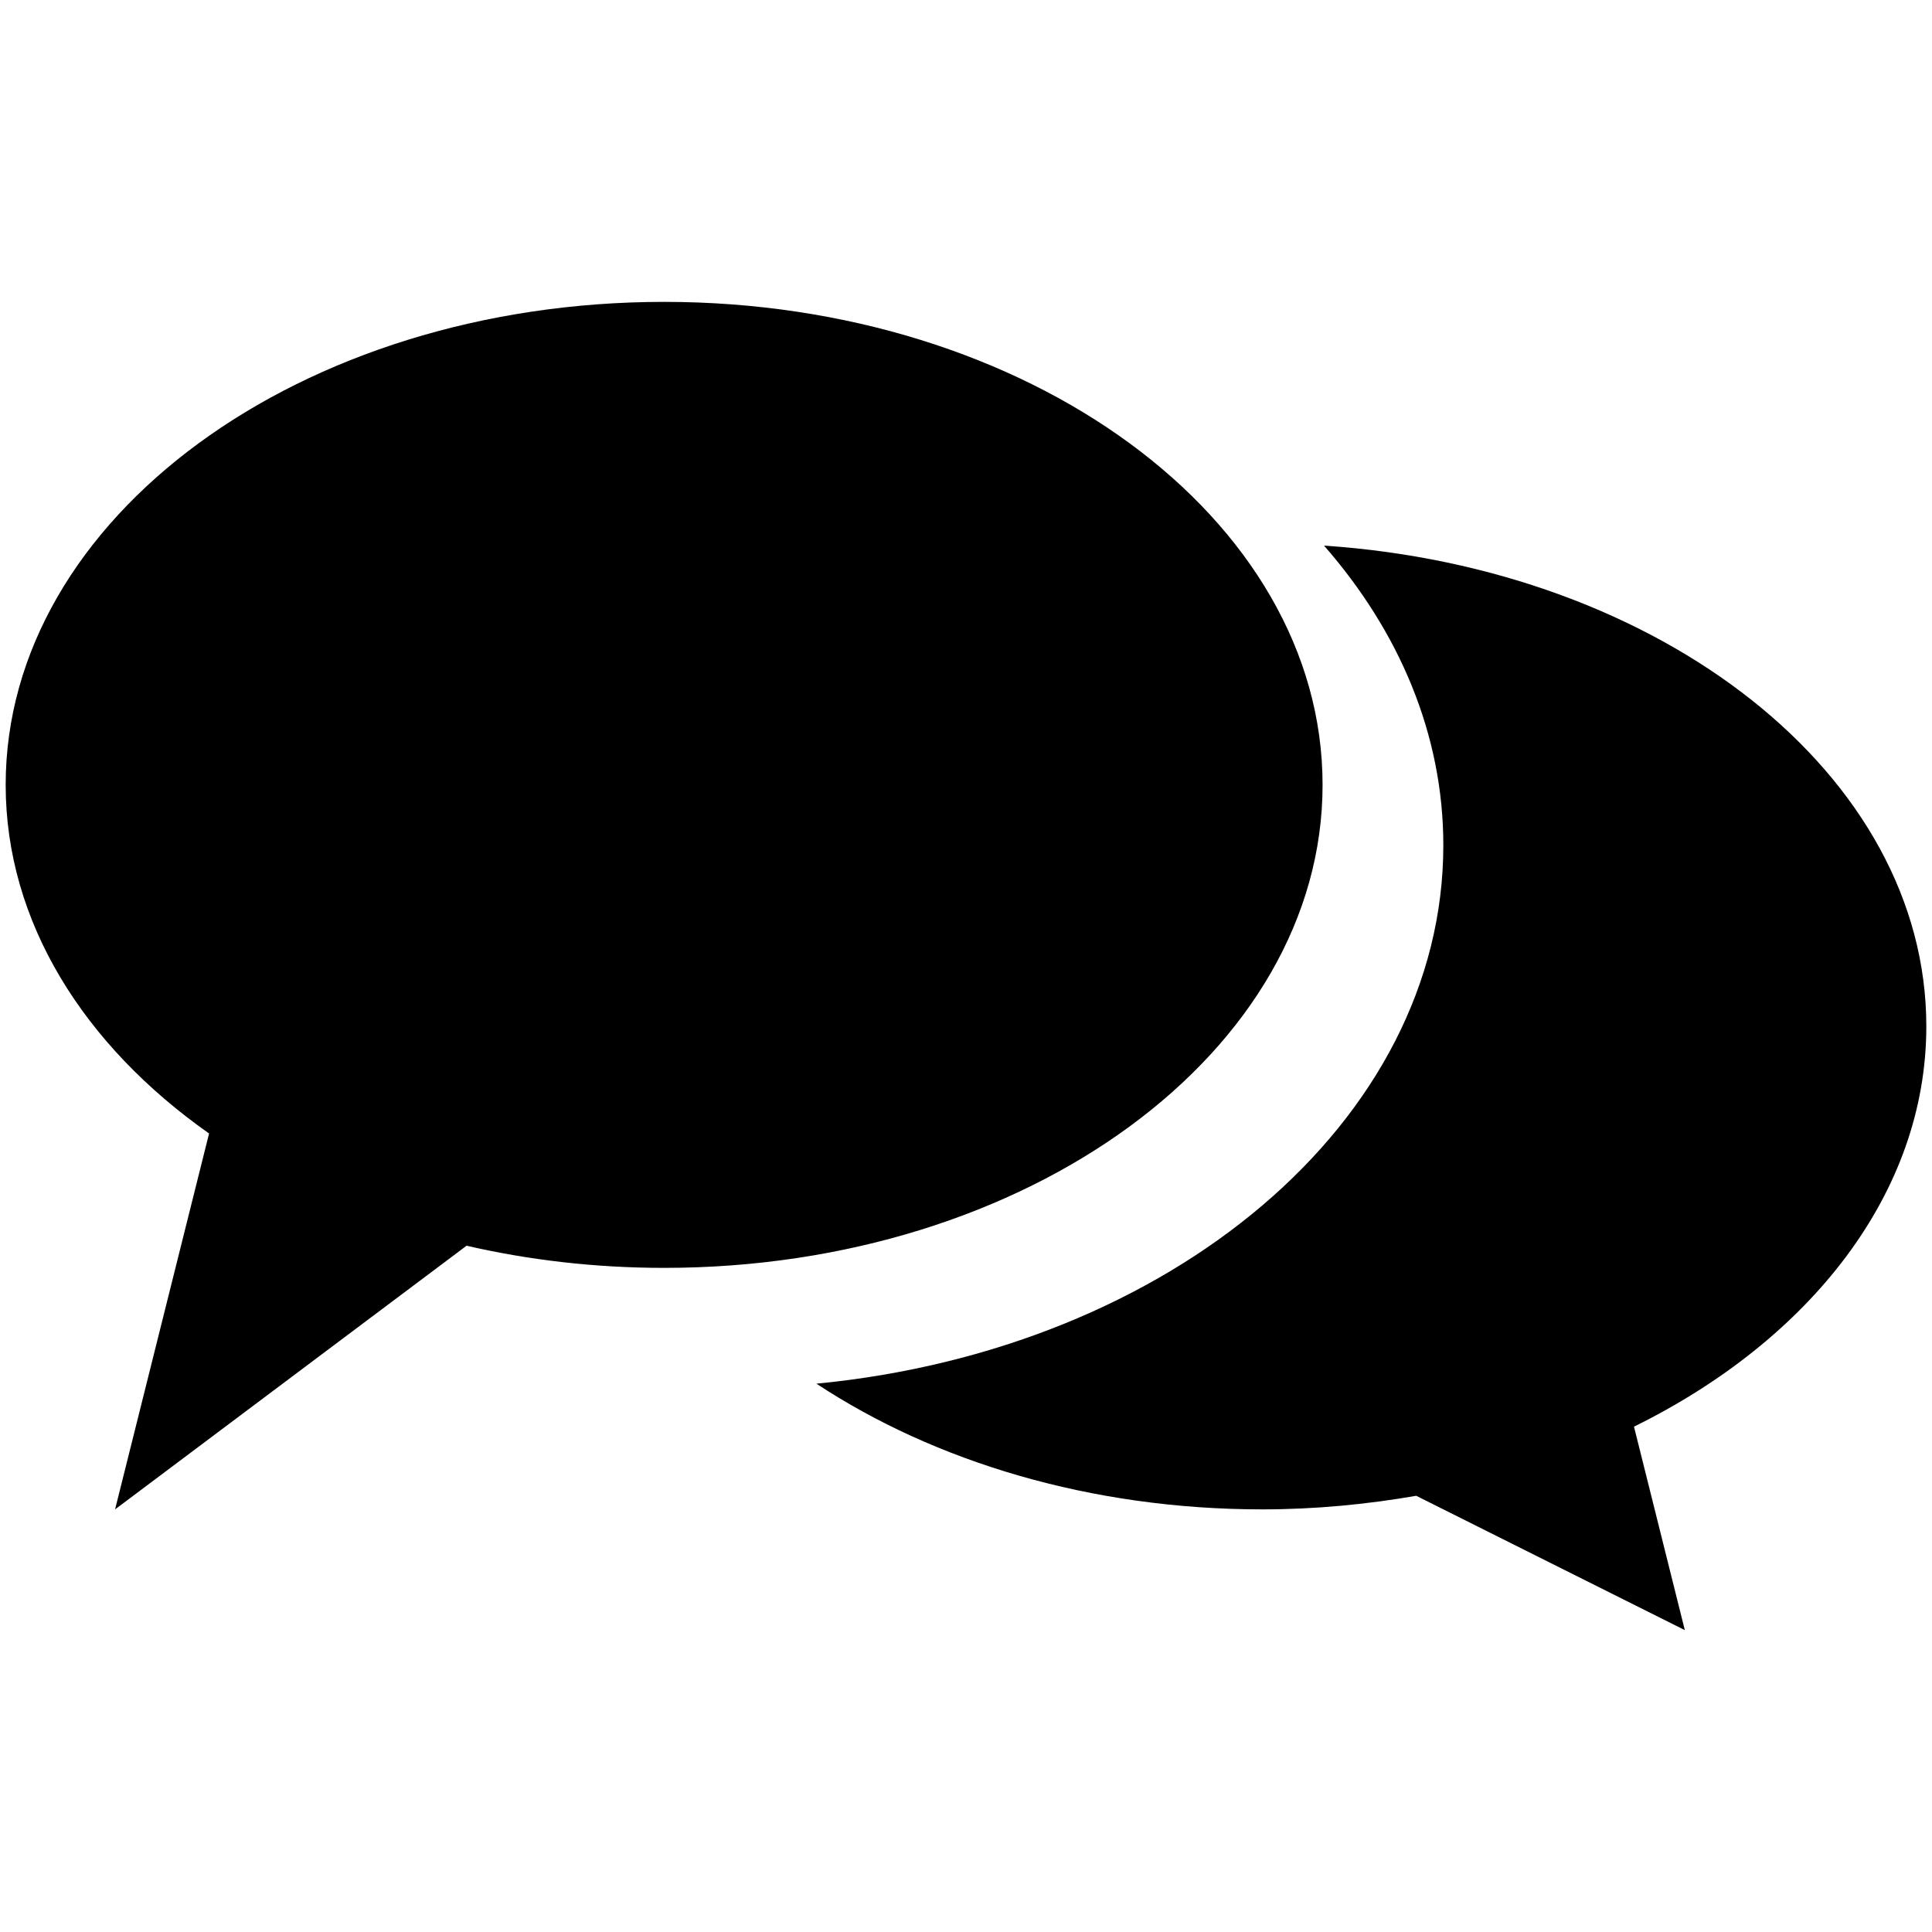 <svg height='100px' width='100px'  fill="#000000" xmlns="http://www.w3.org/2000/svg" xmlns:xlink="http://www.w3.org/1999/xlink" version="1.1" x="0px" y="0px" viewBox="0 0 32 32" enable-background="new 0 0 32 32" xml:space="preserve"><g display="none"><path display="inline" d="M30,10.367V4c0-1.105-0.895-2-2-2H4C2.895,2,2,2.895,2,4v24c0,1.104,0.895,2,2,2h24c1.105,0,2-0.896,2-2   v-6.367c-2.324-0.828-4-3.025-4-5.633C26,13.391,27.676,11.193,30,10.367z M20,10v2v8c0,1.104-1.344,2-3,2c-1.656,0-3-0.896-3-2   c0-1.105,1.344-2,3-2c0.352,0,0.686,0.047,1,0.123V12.4L12,13.6V22c0,1.104-1.344,2-3,2c-1.656,0-3-0.896-3-2c0-1.105,1.344-2,3-2   c0.352,0,0.686,0.047,1,0.123V14v-2v-2l10-2V10z"></path></g><g><path fill-rule="evenodd" clip-rule="evenodd" d="M21.906,13c0-4.418-4.883-8-10.906-8C4.977,5,0.094,8.582,0.094,13   c0,2.271,1.297,4.317,3.369,5.774L1.906,25l5.822-4.367C8.762,20.871,9.859,21,11,21C17.023,21,21.906,17.418,21.906,13z    M31.906,17c0-4.167-4.383-7.587-9.976-7.963c1.246,1.424,1.976,3.128,1.976,4.963c0,4.579-4.527,8.352-10.383,8.918   C15.477,24.207,18.061,25,20.906,25c0.879,0,1.73-0.083,2.551-0.225L27.906,27l-0.842-3.37C29.984,22.191,31.906,19.759,31.906,17z   "></path></g></svg>